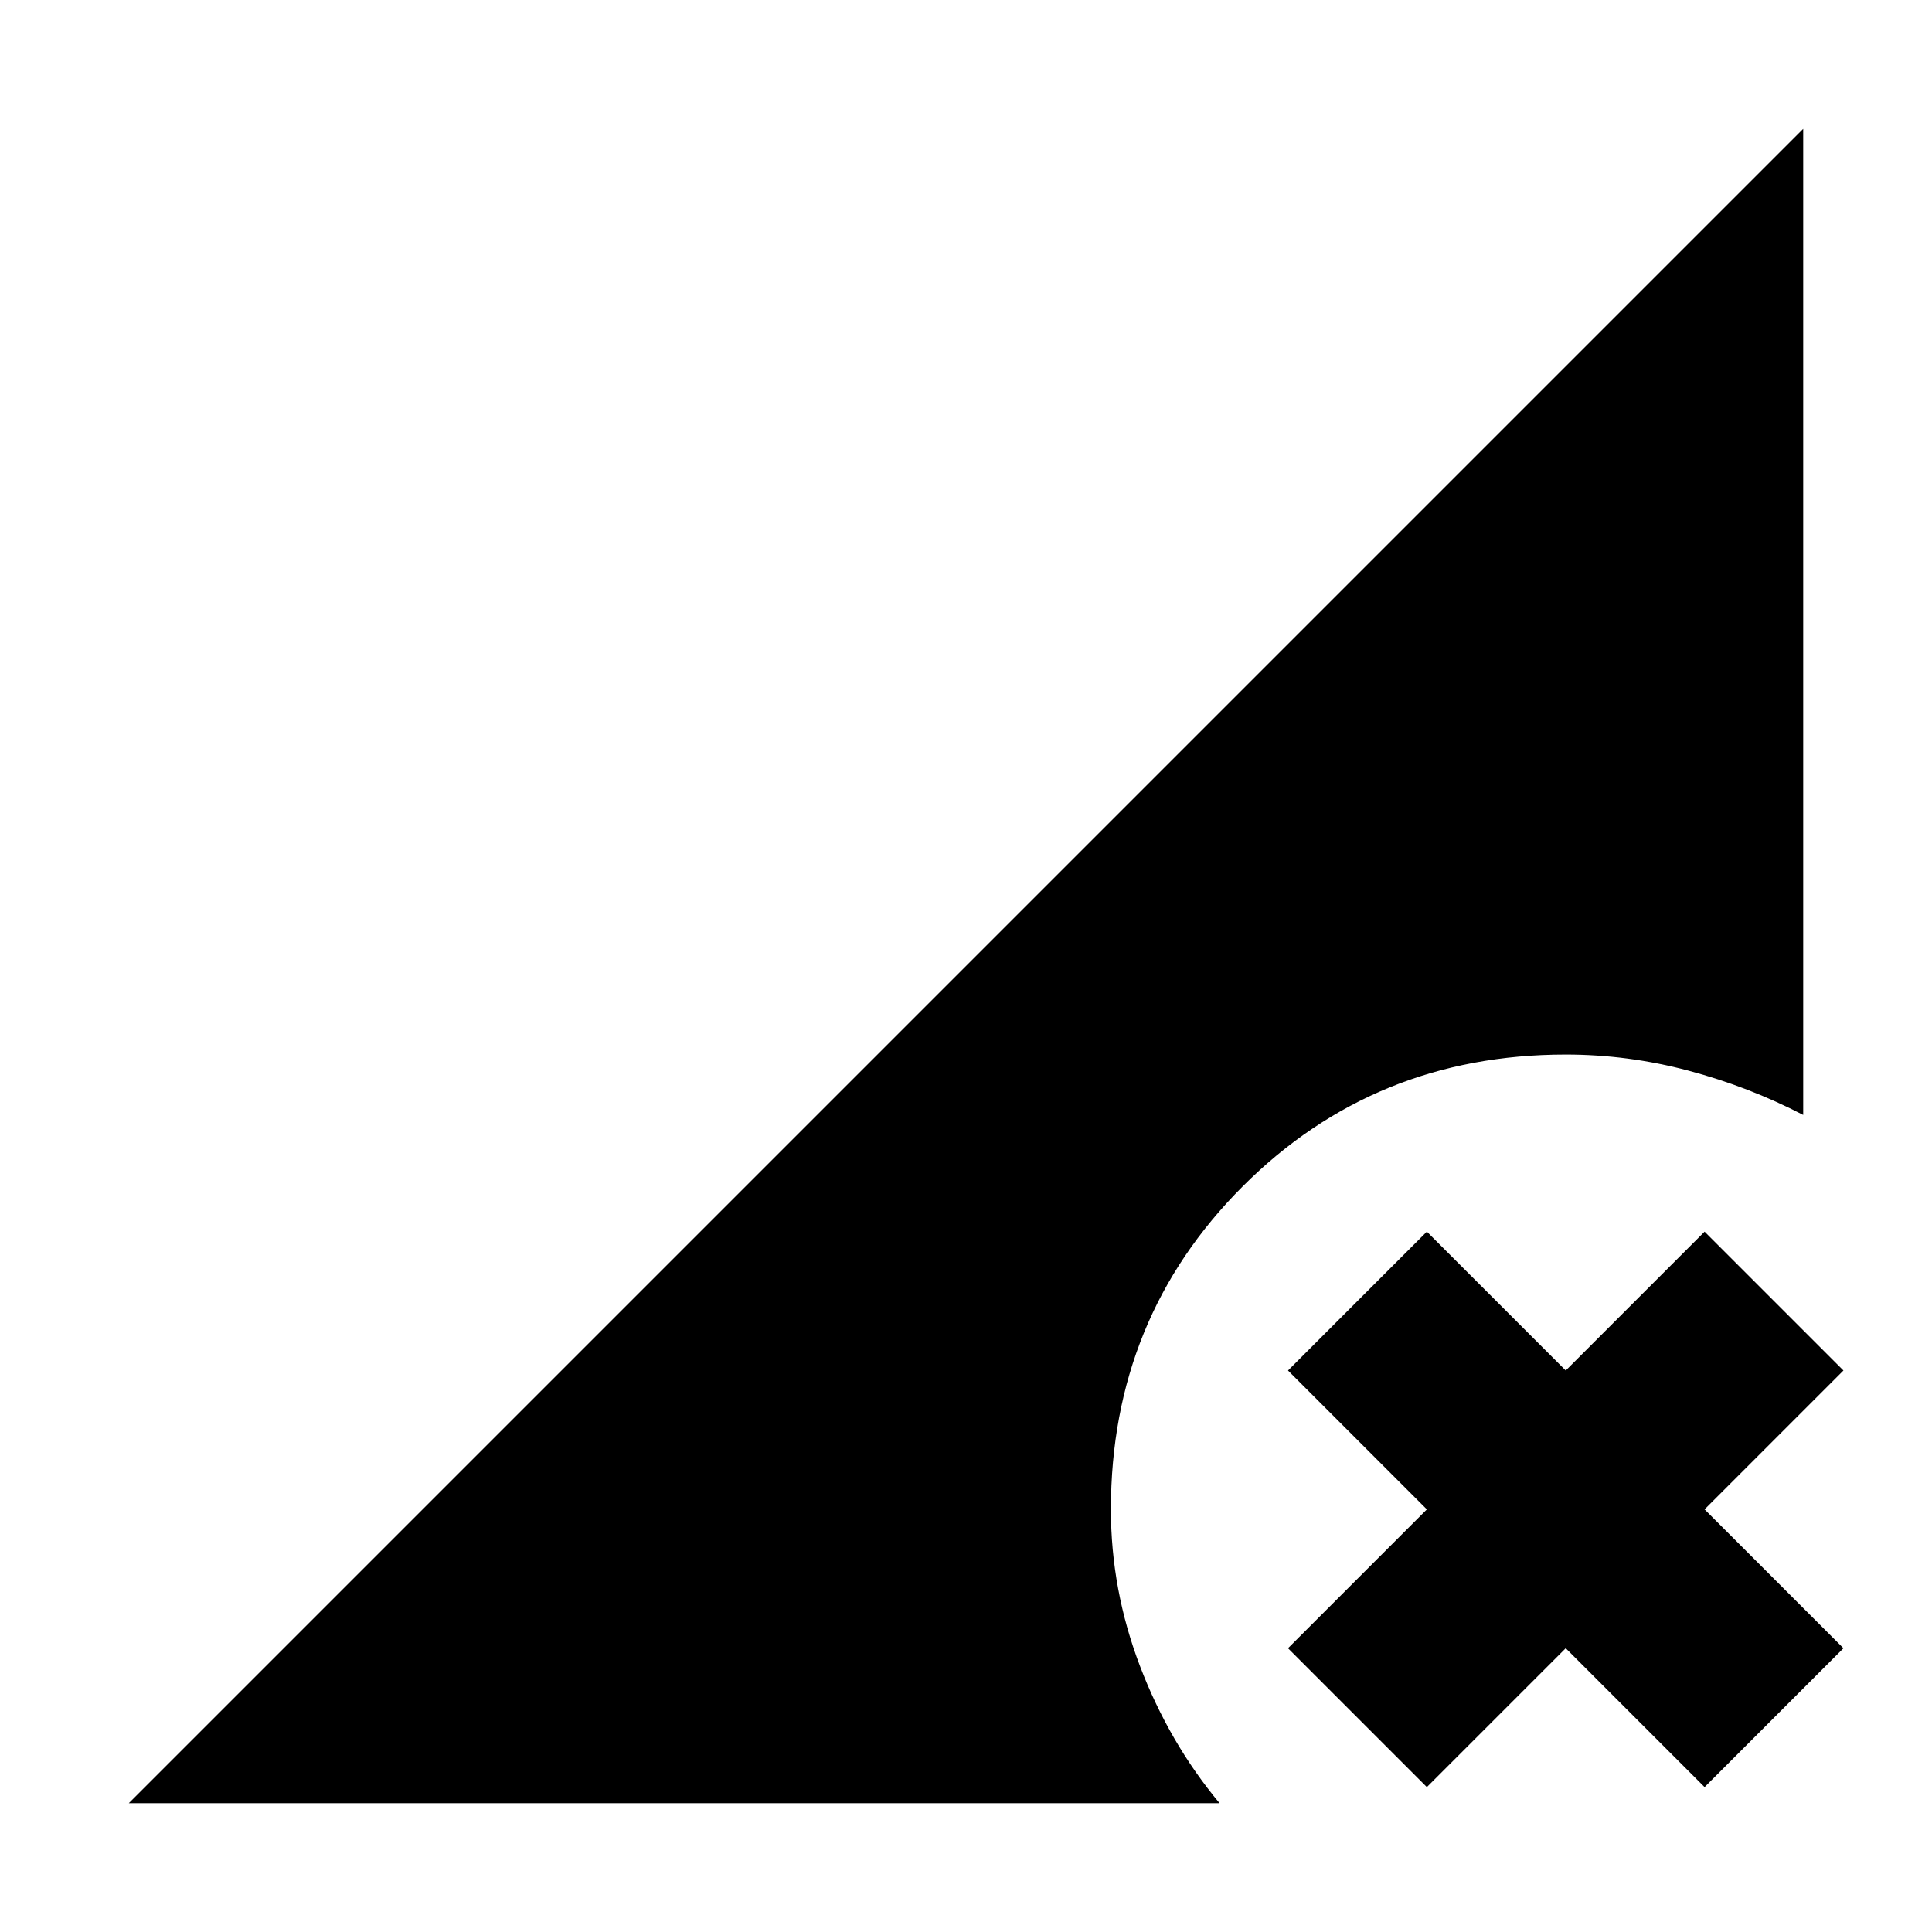 <svg xmlns="http://www.w3.org/2000/svg" height="20" viewBox="0 -960 960 960" width="20"><path d="m709-72-69-69 69-69-69-69 69-69 69 69 69-69 69 69-69 69 69 69-69 69-69-69-69 69ZM64-64l832-832v490q-27-14-57-22t-61-8q-95 0-160.5 65.5T552-210q0 40 14.5 78T606-64H64Z"/></svg>